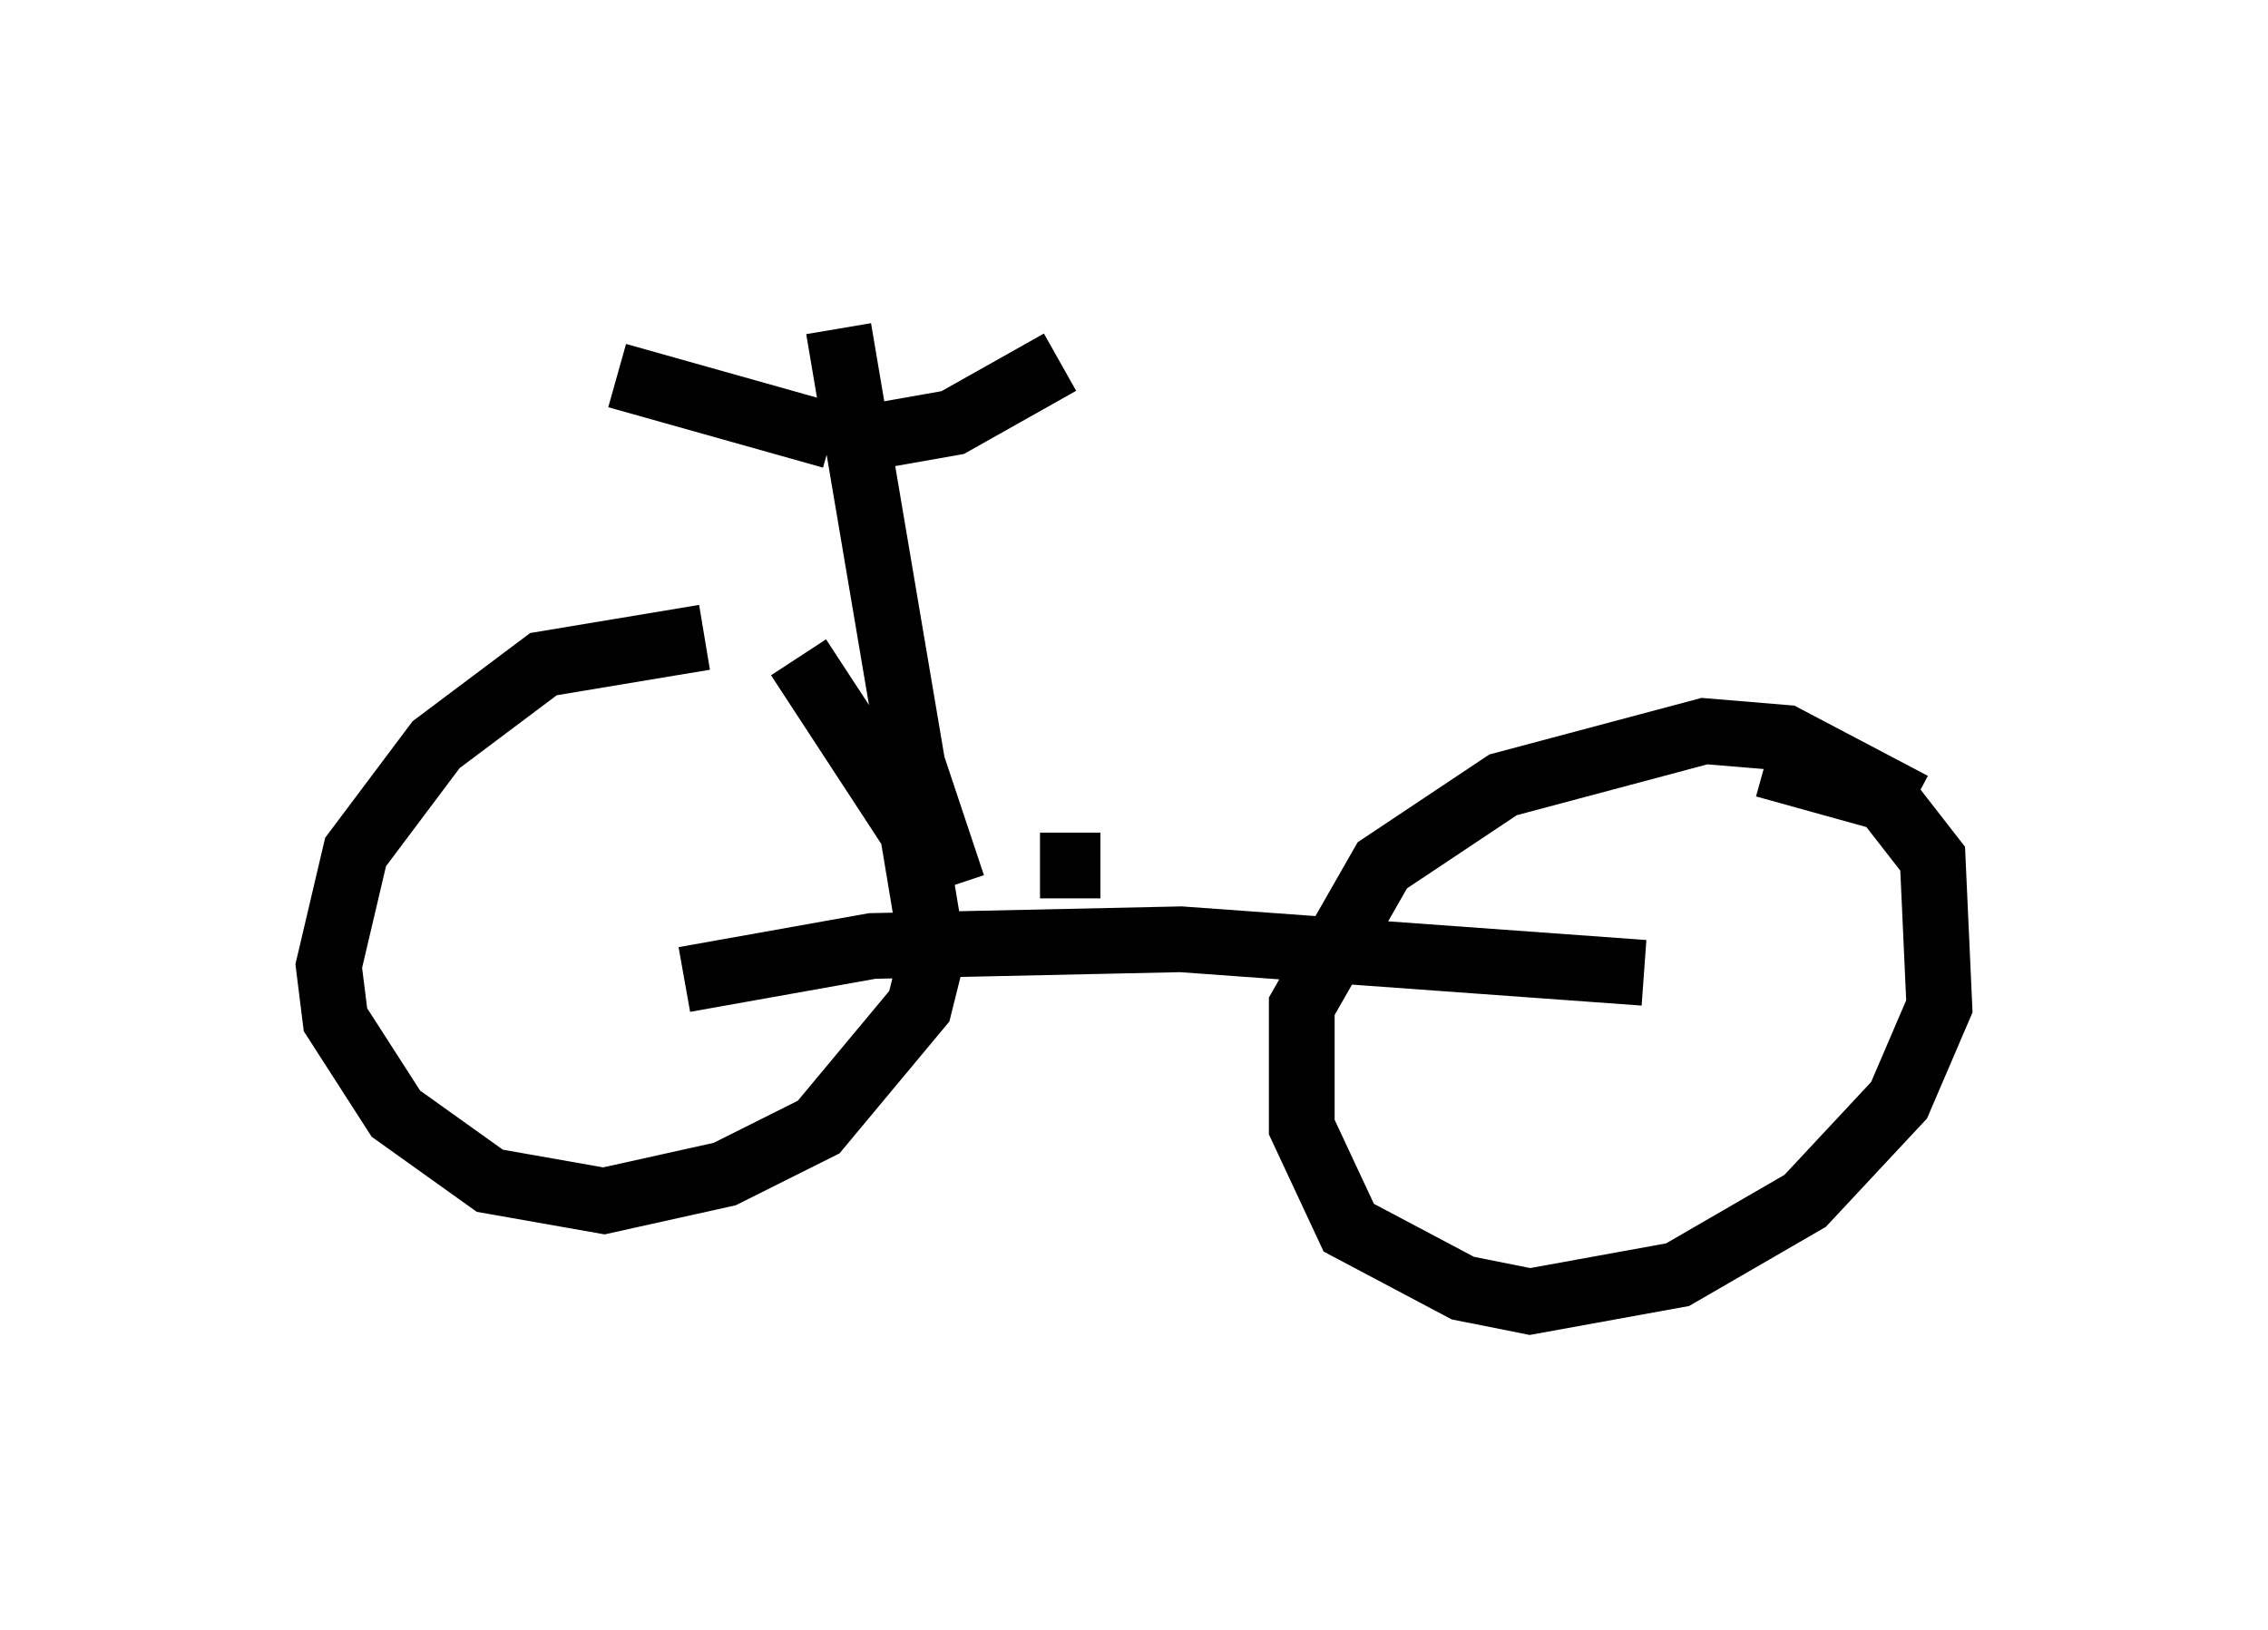 <?xml version="1.0" encoding="utf-8" ?>
<svg baseProfile="full" height="24.802" version="1.1" width="34.5" xmlns="http://www.w3.org/2000/svg" xmlns:ev="http://www.w3.org/2001/xml-events" xmlns:xlink="http://www.w3.org/1999/xlink"><defs /><rect fill="white" height="24.802" width="34.5" x="0" y="0" /><path d="M11.942, 9.9 m-1.225, -0.204 l-2.45, 0.408 -1.633, 1.225 l-1.225, 1.633 -0.408, 1.735 l0.102, 0.817 0.919, 1.429 l1.429, 1.021 1.735, 0.306 l1.838, -0.408 1.429, -0.715 l1.531, -1.838 0.204, -0.817 l-0.306, -1.838 -1.735, -2.654 m16.946, 2.246 l-1.94, -1.021 -1.225, -0.102 l-3.063, 0.817 -1.838, 1.225 l-1.225, 2.144 0.0, 1.838 l0.715, 1.531 1.735, 0.919 l1.021, 0.204 2.246, -0.408 l1.94, -1.123 1.429, -1.531 l0.613, -1.429 -0.102, -2.246 l-0.715, -0.919 -1.838, -0.51 m-16.436, 3.267 l2.858, -0.51 4.696, -0.102 l7.044, 0.51 m-8.269, -1.633 l-0.919, 0.0 m-1.327, 0.306 l-0.613, -1.838 -1.123, -6.635 m-0.102, 1.633 l-3.267, -0.919 m3.369, 1.021 l1.735, -0.306 1.633, -0.919 " fill="none" stroke="black" stroke-width="1" /></svg>